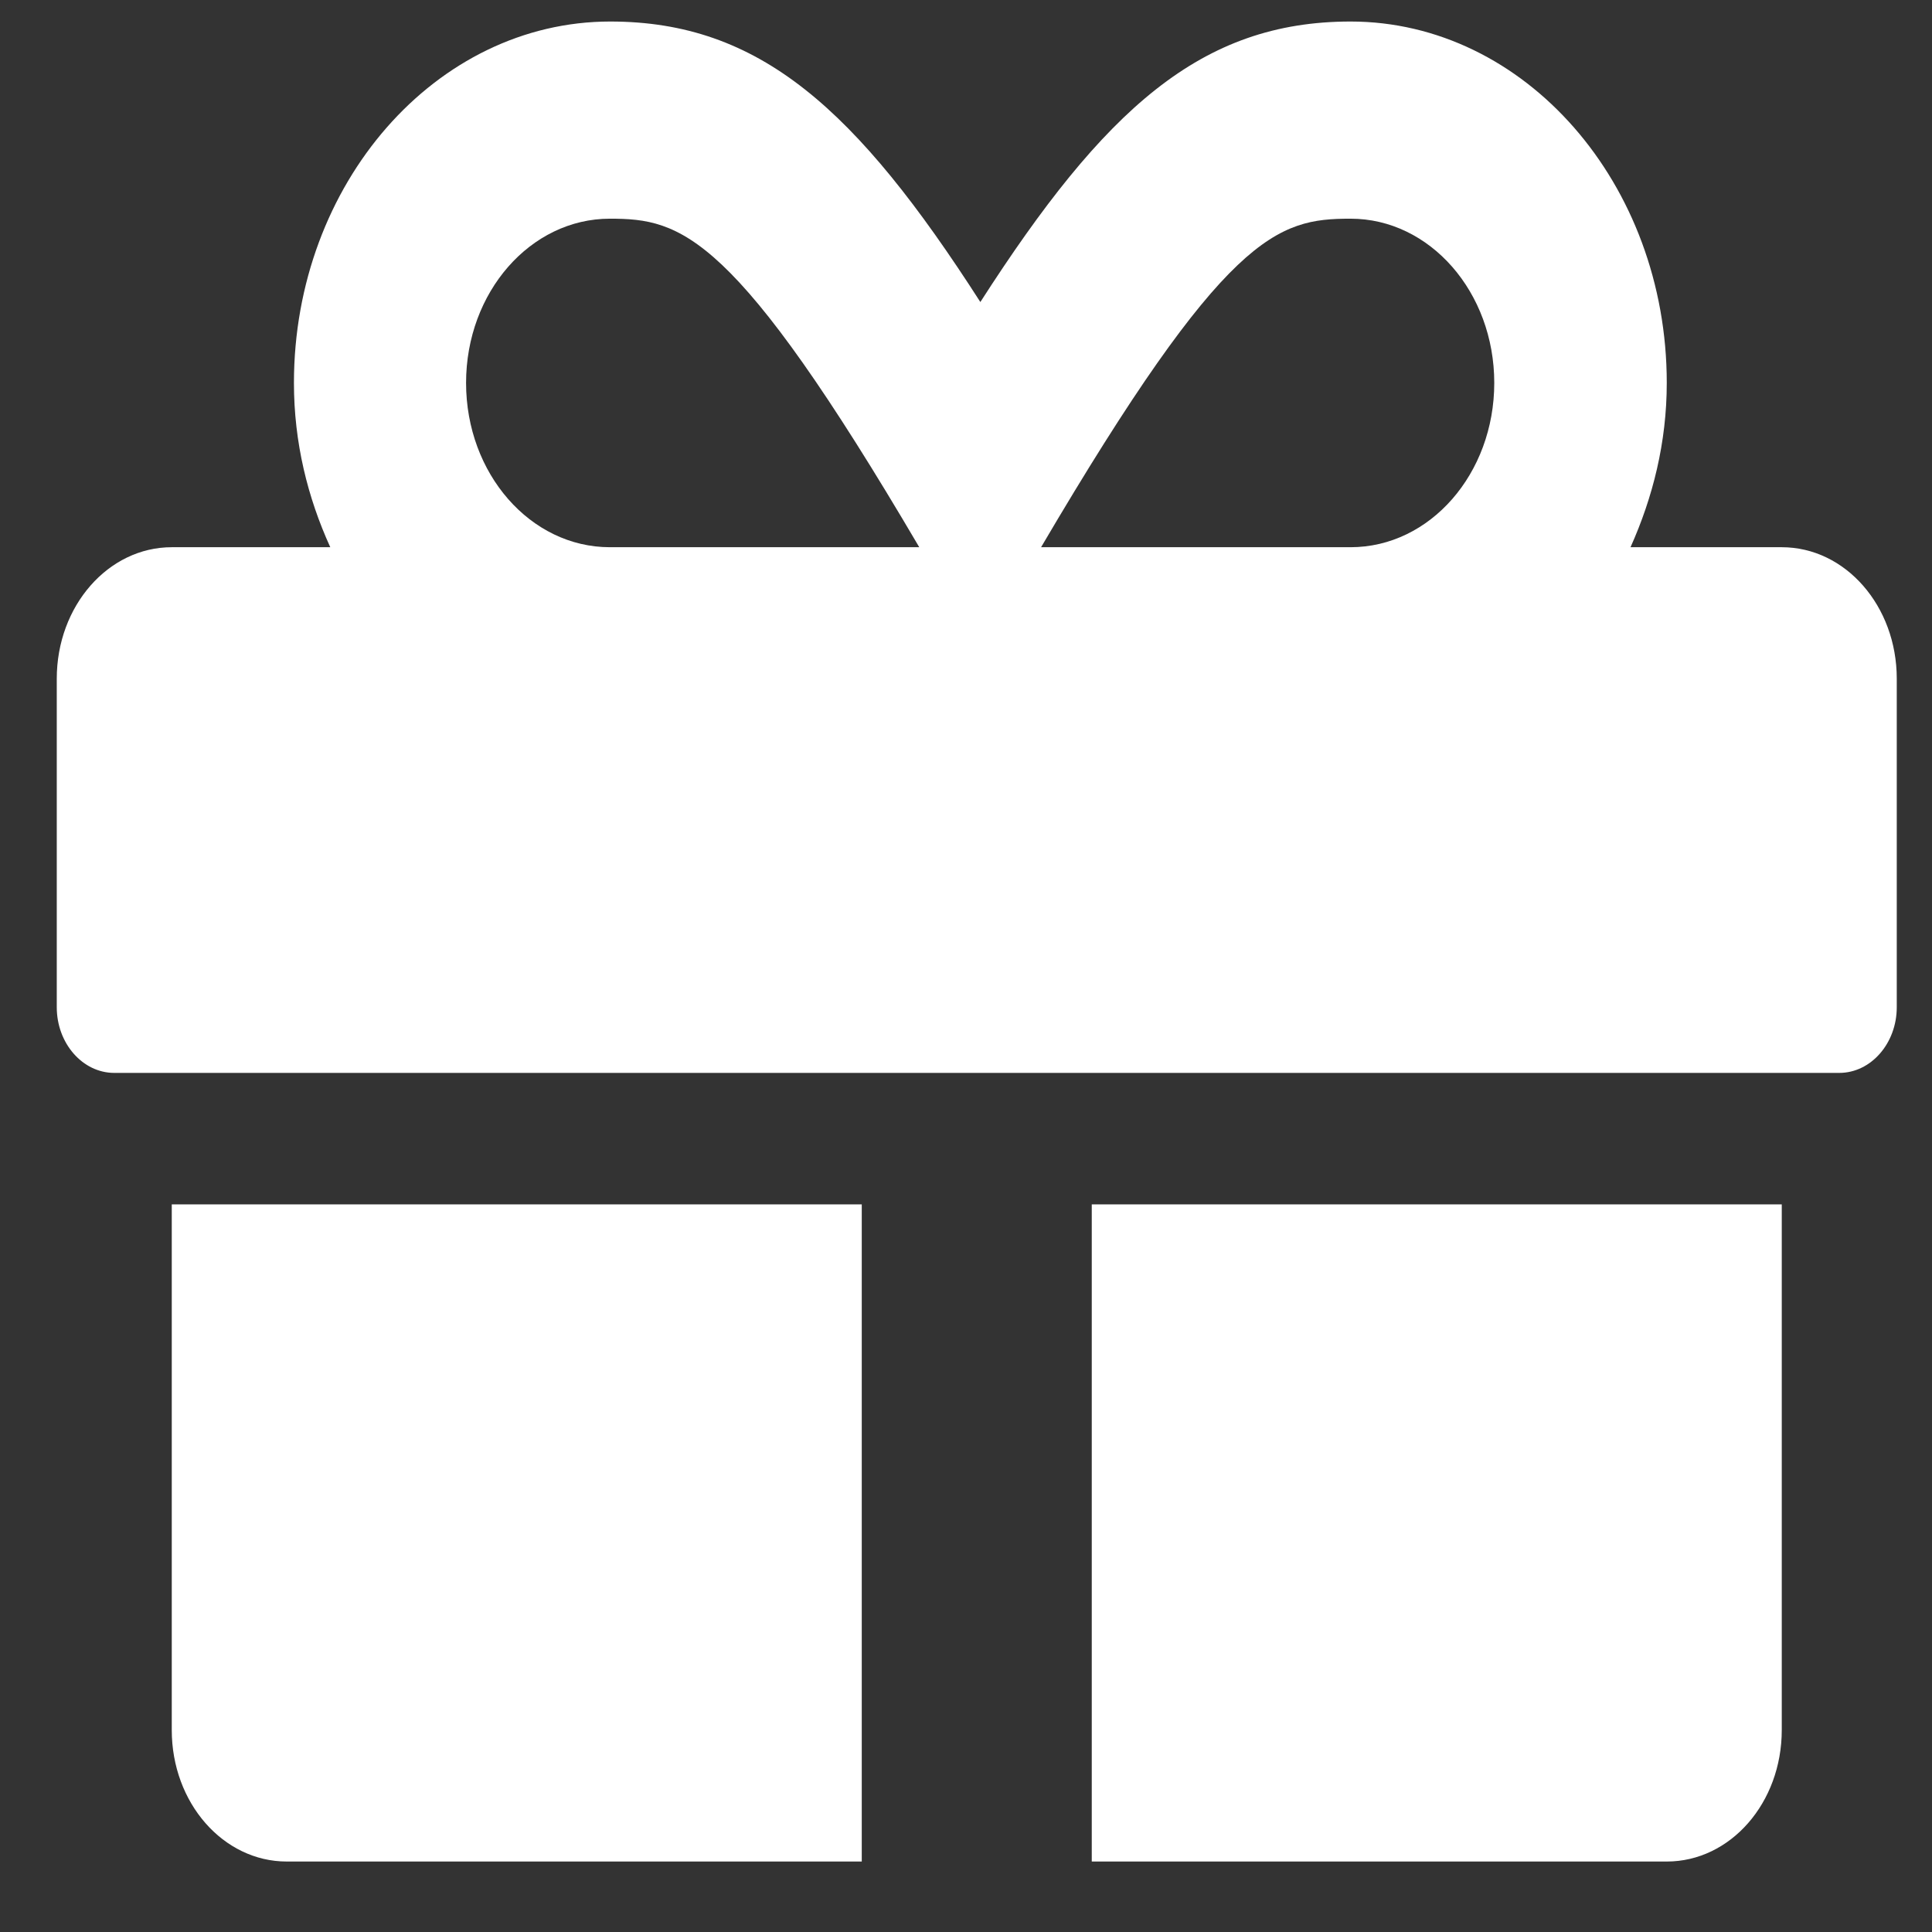 <svg width="21" height="21" viewBox="0 0 21 21" fill="none" xmlns="http://www.w3.org/2000/svg">
<rect x="0" y="0" width="21" height="21" fill="#333333" stroke="none"/>
<path d="M1.867 18.805C1.867 19.596 2.426 20.234 3.117 20.234H9.367V13.091H1.867V18.805ZM11.867 20.234H18.117C18.809 20.234 19.367 19.596 19.367 18.805V13.091H11.867V20.234ZM19.367 5.948H17.723C17.965 5.408 18.117 4.81 18.117 4.162C18.117 1.997 16.574 0.234 14.68 0.234C13.055 0.234 12.004 1.185 10.656 3.283C9.309 1.185 8.258 0.234 6.633 0.234C4.738 0.234 3.195 1.997 3.195 4.162C3.195 4.81 3.344 5.408 3.59 5.948H1.867C1.176 5.948 0.617 6.587 0.617 7.377V10.948C0.617 11.341 0.898 11.662 1.242 11.662H19.992C20.336 11.662 20.617 11.341 20.617 10.948V7.377C20.617 6.587 20.059 5.948 19.367 5.948ZM6.629 5.948C5.766 5.948 5.066 5.149 5.066 4.162C5.066 3.176 5.766 2.377 6.629 2.377C7.406 2.377 7.98 2.524 9.992 5.948H6.629ZM14.68 5.948H11.316C13.324 2.533 13.883 2.377 14.68 2.377C15.543 2.377 16.242 3.176 16.242 4.162C16.242 5.149 15.543 5.948 14.68 5.948Z" fill="white"/>
</svg>
